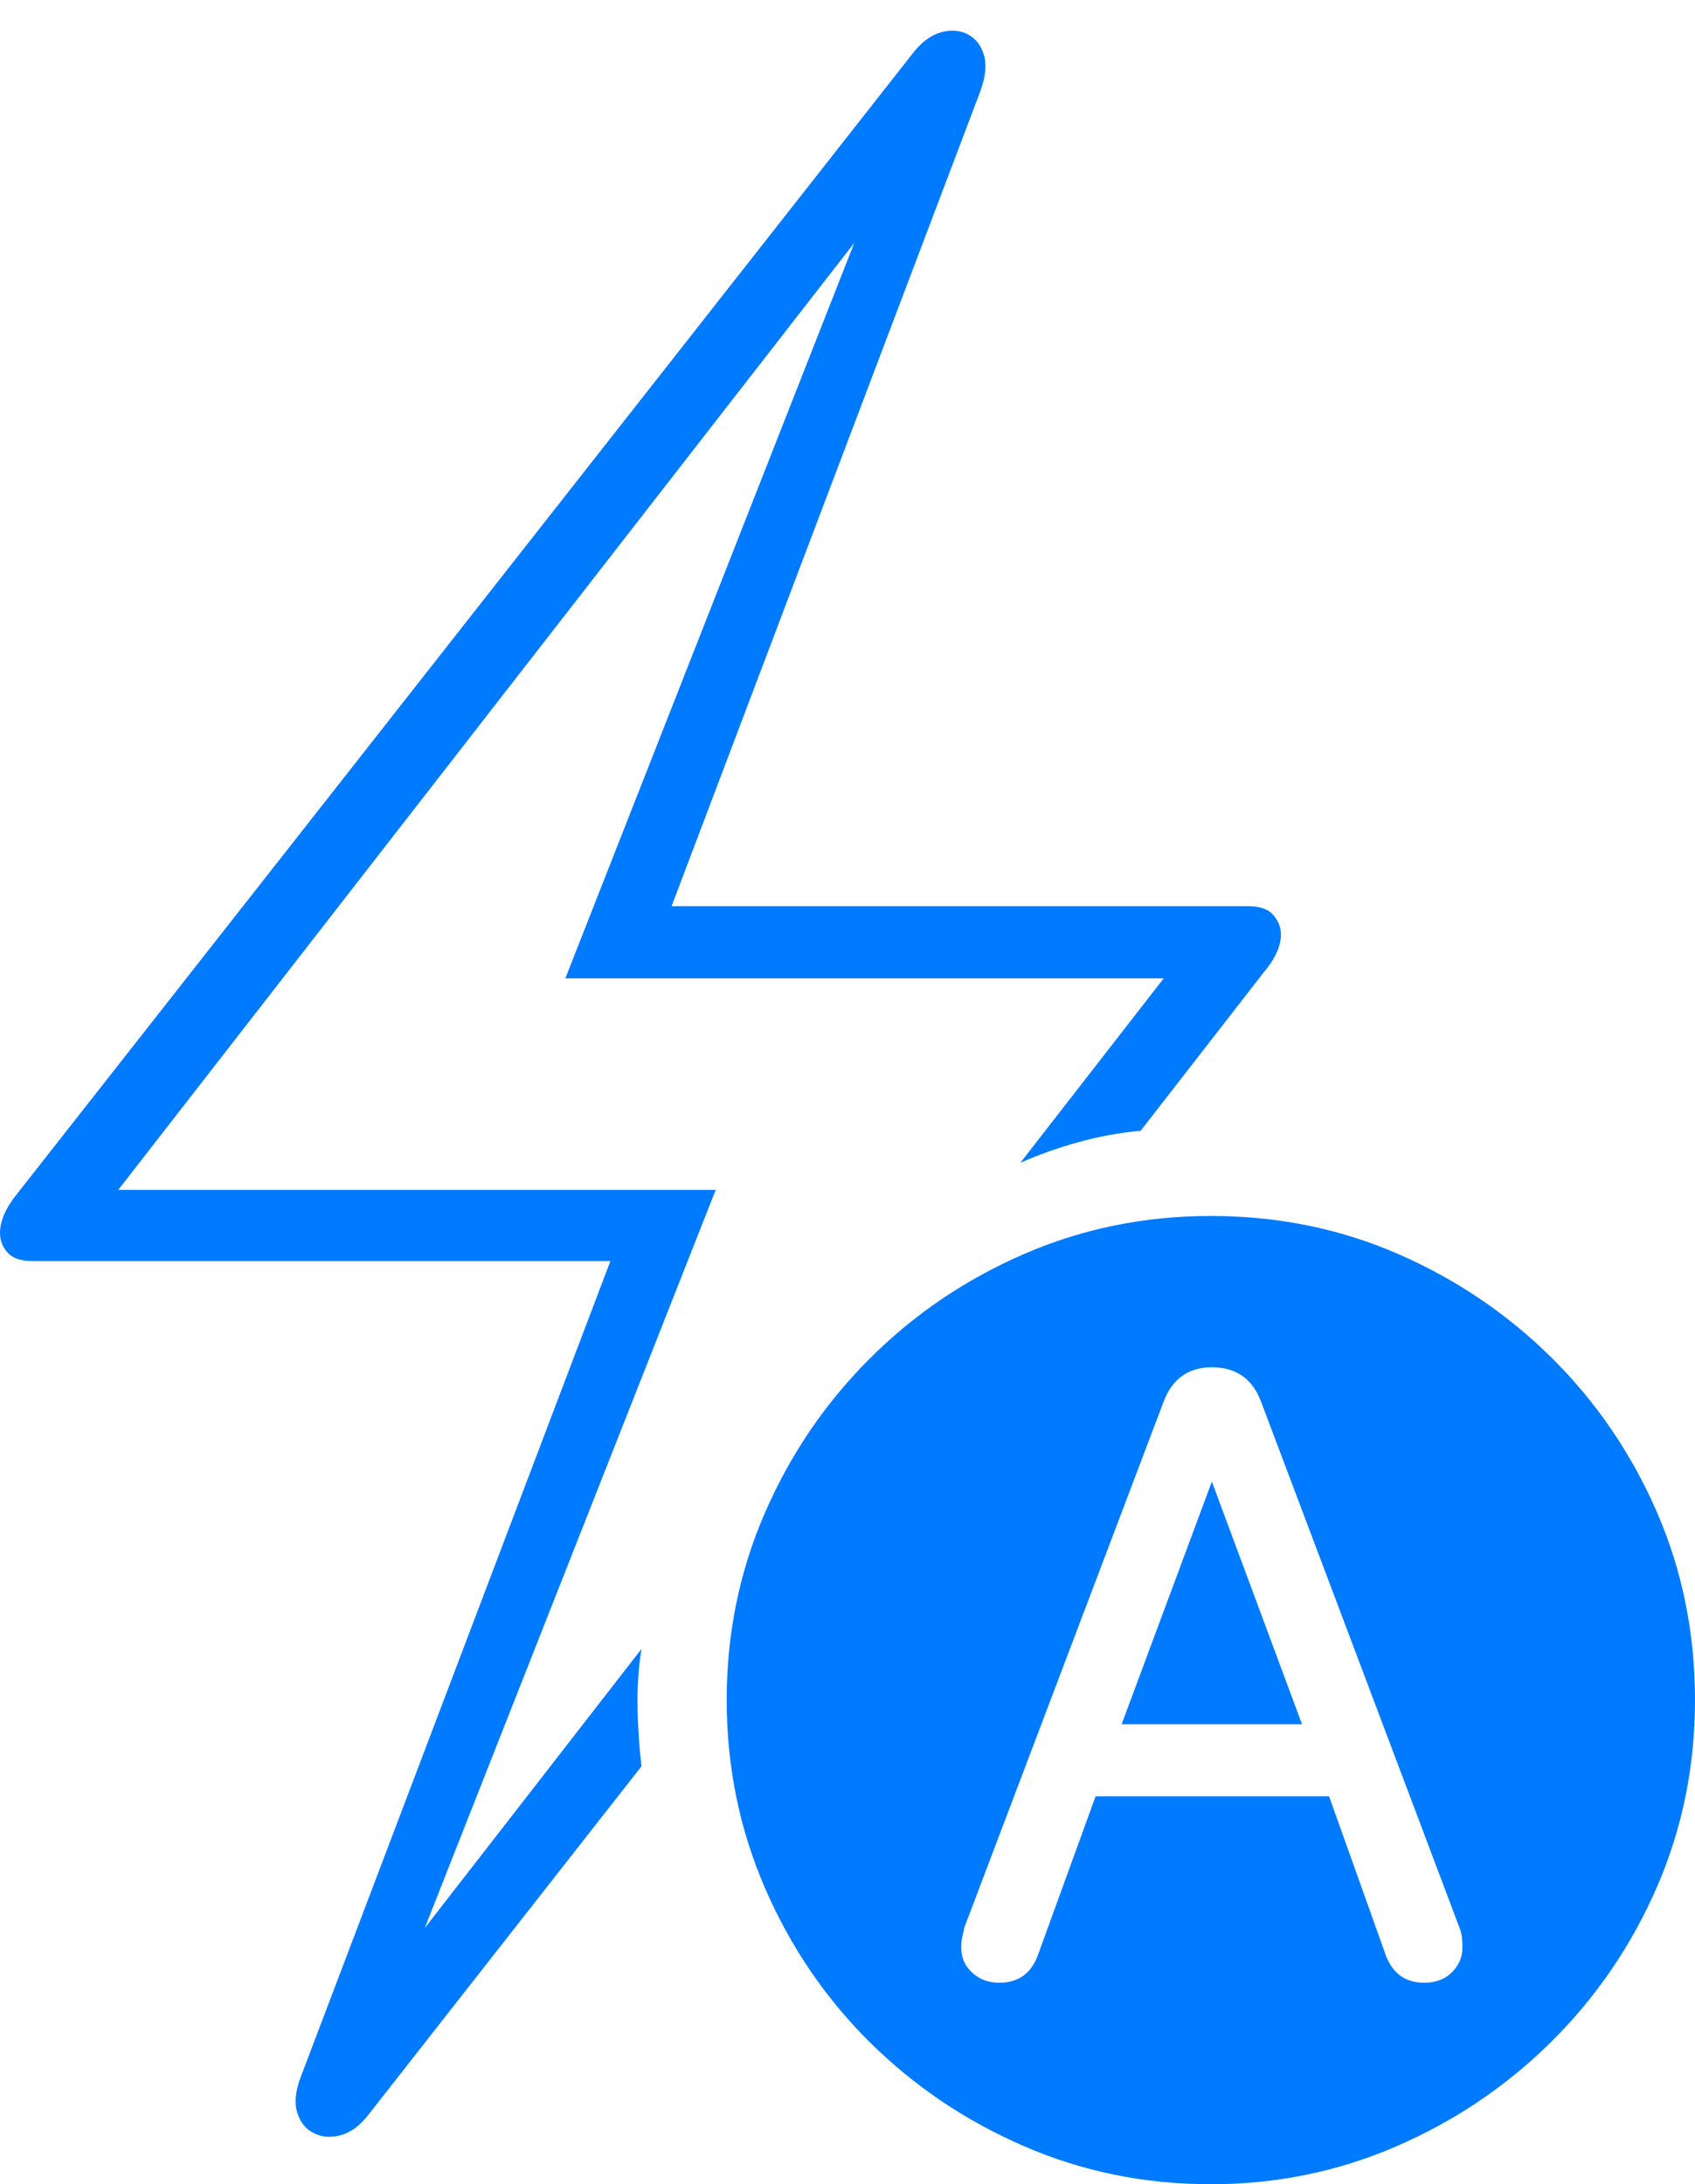<?xml version="1.0" encoding="UTF-8"?>
<!--Generator: Apple Native CoreSVG 175-->
<!DOCTYPE svg
PUBLIC "-//W3C//DTD SVG 1.1//EN"
       "http://www.w3.org/Graphics/SVG/1.1/DTD/svg11.dtd">
<svg version="1.1" xmlns="http://www.w3.org/2000/svg" xmlns:xlink="http://www.w3.org/1999/xlink" width="16.514" height="21.279">
 <g>
  <rect height="21.279" opacity="0" width="16.514" x="0" y="0"/>
  <path d="M0 12.012Q0 12.119 0.073 12.202Q0.146 12.285 0.312 12.285L5.947 12.285L2.93 20.234Q2.852 20.439 2.896 20.581Q2.939 20.723 3.057 20.781Q3.174 20.84 3.32 20.801Q3.467 20.762 3.594 20.596L6.25 17.207Q6.23 17.041 6.221 16.88Q6.211 16.719 6.211 16.553Q6.211 16.436 6.221 16.309Q6.23 16.182 6.25 16.064L3.838 19.17L3.955 19.248L6.973 11.592L1.152 11.592L8.652 1.943L8.516 1.875L5.508 9.531L11.338 9.531L9.941 11.328Q10.205 11.211 10.503 11.128Q10.801 11.045 11.113 11.016L12.305 9.482Q12.48 9.277 12.48 9.102Q12.48 9.004 12.407 8.916Q12.334 8.828 12.158 8.828L6.543 8.828L9.551 0.889Q9.629 0.674 9.585 0.532Q9.541 0.391 9.424 0.332Q9.307 0.273 9.16 0.317Q9.014 0.361 8.887 0.527L0.166 11.631Q0 11.836 0 12.012ZM11.797 21.279Q12.754 21.279 13.608 20.908Q14.463 20.537 15.117 19.888Q15.771 19.238 16.143 18.384Q16.514 17.529 16.514 16.562Q16.514 15.586 16.143 14.731Q15.771 13.877 15.122 13.232Q14.473 12.588 13.623 12.217Q12.773 11.846 11.797 11.846Q10.83 11.846 9.976 12.217Q9.121 12.588 8.472 13.237Q7.822 13.887 7.451 14.741Q7.08 15.596 7.08 16.562Q7.08 17.529 7.451 18.389Q7.822 19.248 8.472 19.893Q9.121 20.537 9.976 20.908Q10.83 21.279 11.797 21.279ZM9.736 19.316Q9.58 19.316 9.473 19.219Q9.365 19.121 9.365 18.975Q9.365 18.916 9.375 18.872Q9.385 18.828 9.395 18.779L11.338 13.652Q11.465 13.32 11.807 13.32Q12.158 13.32 12.285 13.652L14.219 18.779Q14.238 18.828 14.243 18.872Q14.248 18.916 14.248 18.975Q14.248 19.111 14.146 19.214Q14.043 19.316 13.877 19.316Q13.594 19.316 13.496 19.033L12.949 17.5L10.674 17.5L10.117 19.033Q10.02 19.316 9.736 19.316ZM10.928 16.797L12.685 16.797L11.807 14.434L11.807 14.434Z" fill="#007aff"/>
 </g>
</svg>
